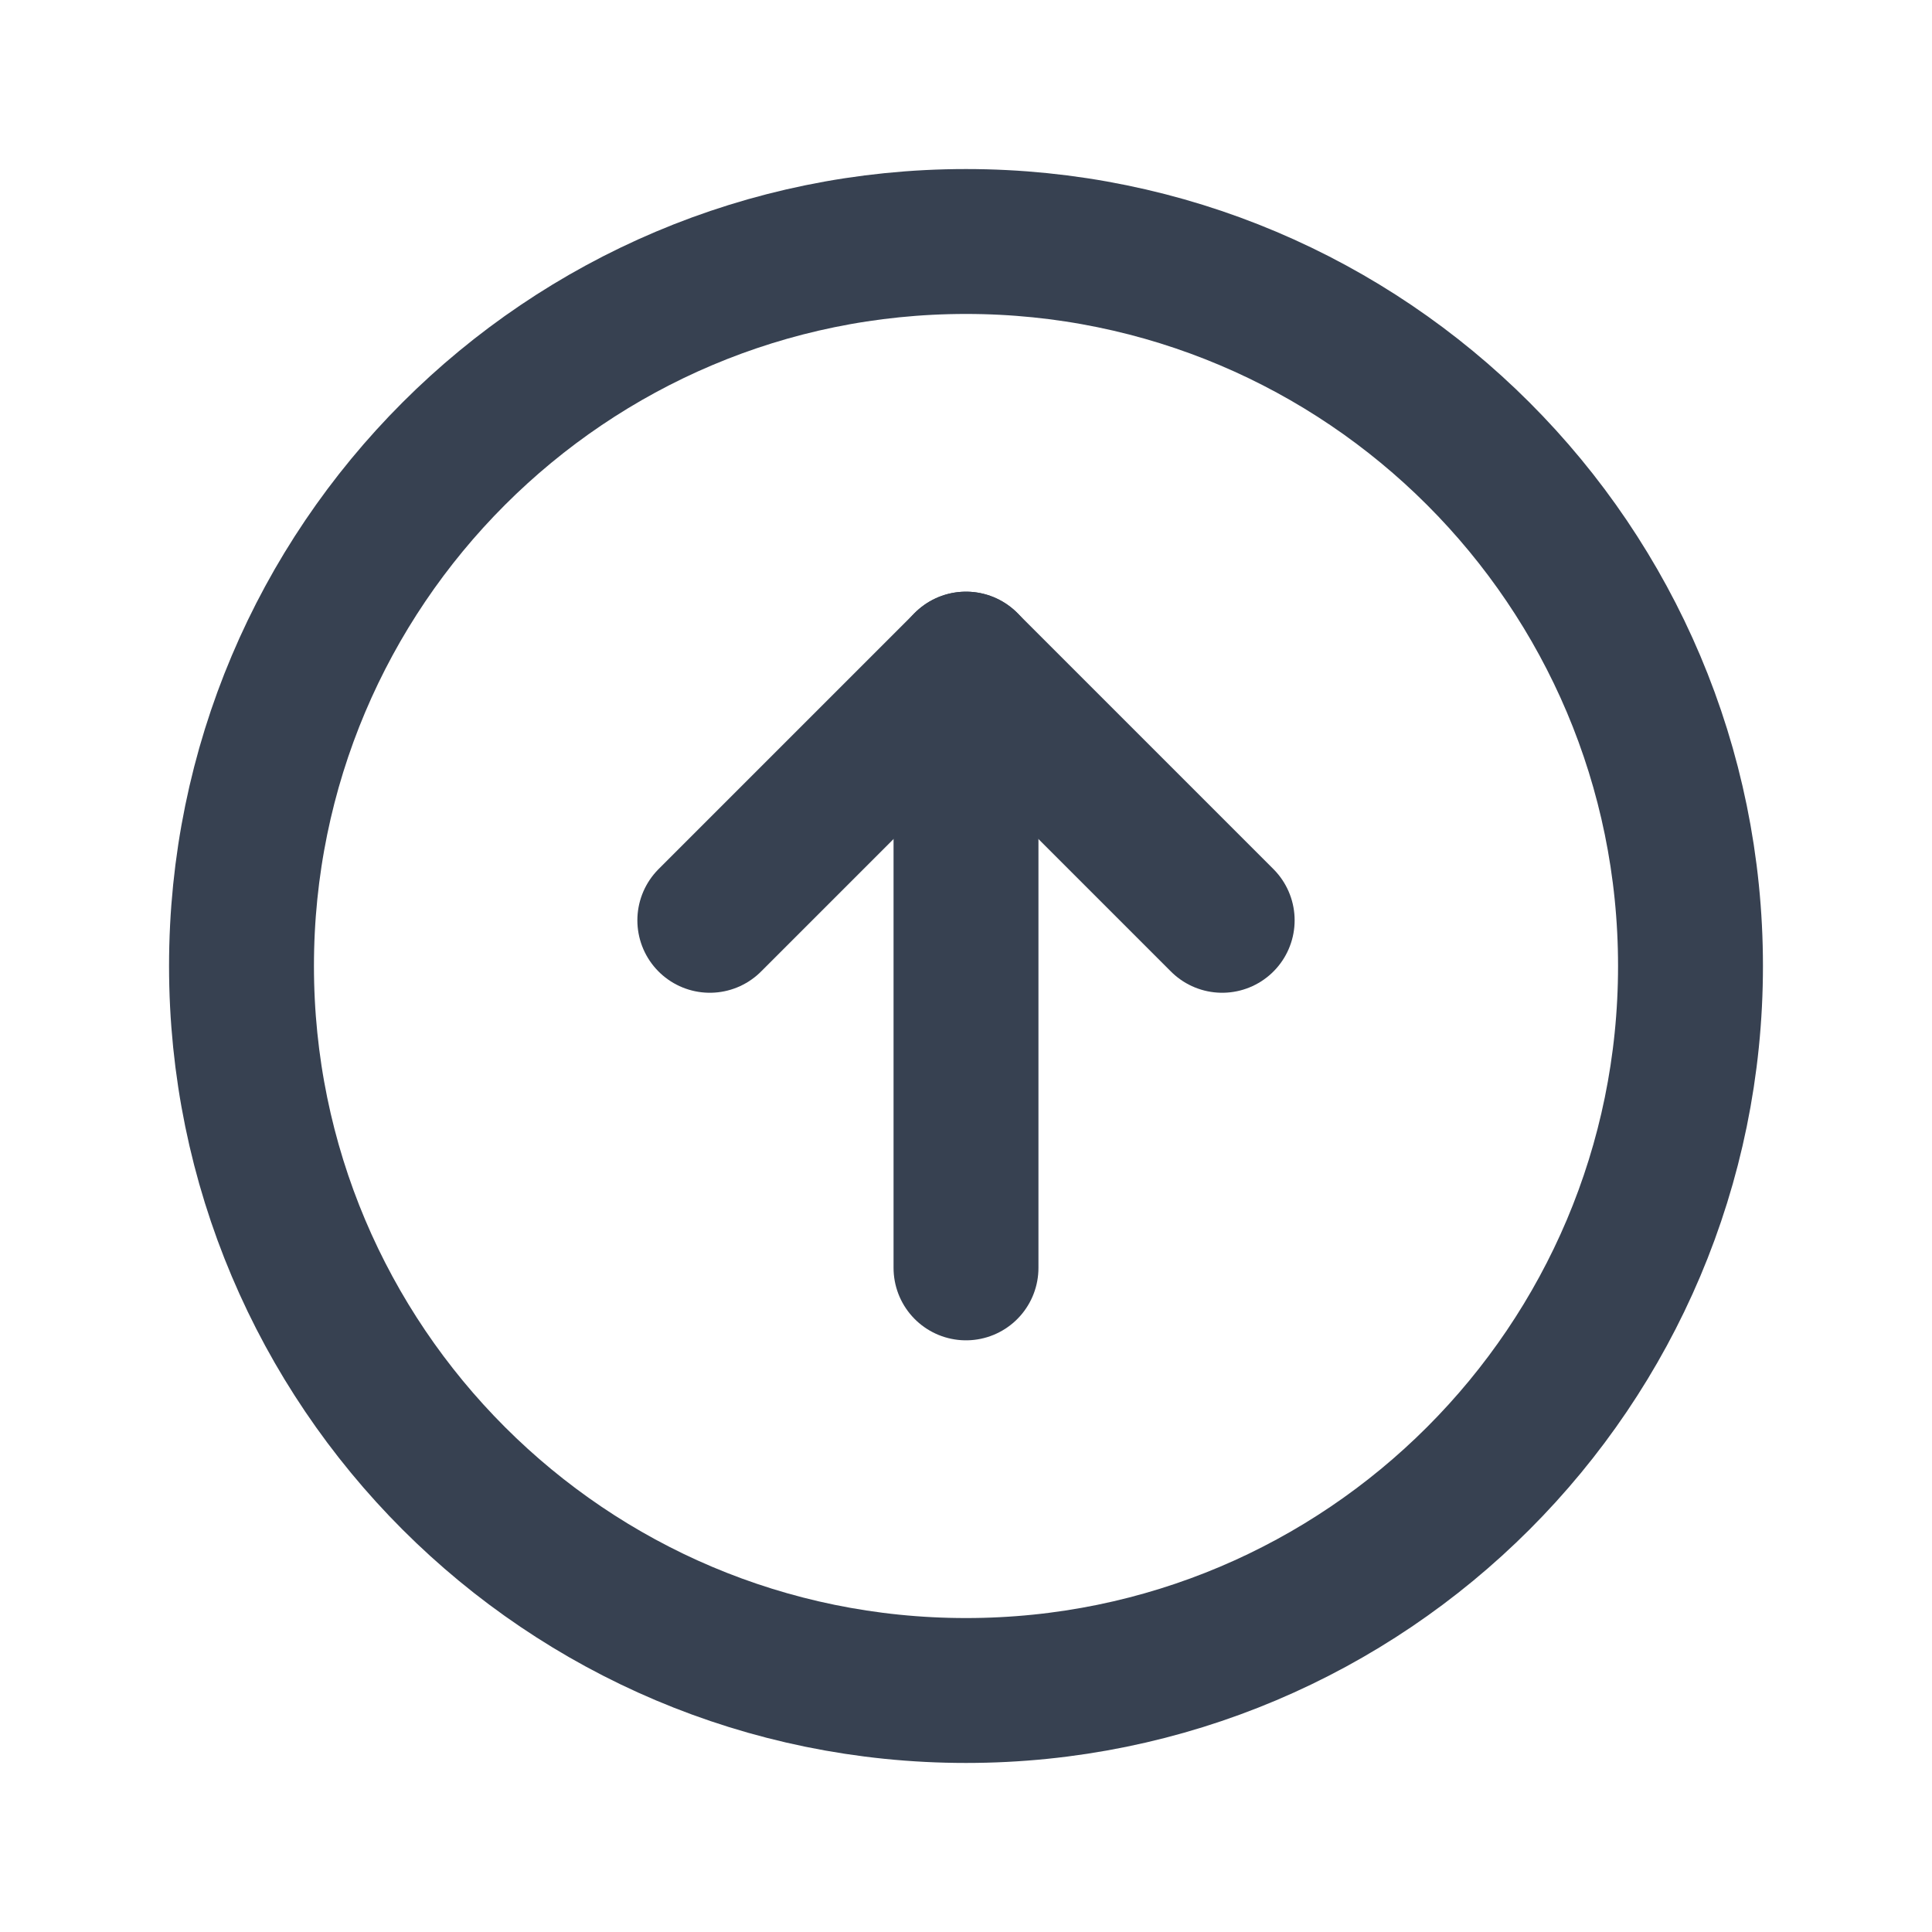 <svg width="20" height="20" viewBox="0 0 20 20" fill="none" xmlns="http://www.w3.org/2000/svg">
<g clip-path="url(#clip0_1_1097)">
<path d="M10 17.5C14.142 17.5 17.5 14.142 17.5 10C17.5 5.858 14.142 2.5 10 2.5C5.858 2.5 2.5 5.858 2.5 10C2.5 14.142 5.858 17.5 10 17.5Z" stroke="#374151" stroke-width="1.5" stroke-miterlimit="10"/>
<path d="M7.348 9.527L10 6.875L12.652 9.527" stroke="#374151" stroke-width="1.5" stroke-linecap="round" stroke-linejoin="round"/>
<path d="M10 13.125V6.875" stroke="#374151" stroke-width="1.5" stroke-linecap="round" stroke-linejoin="round"/>
</g>
<defs>
<clipPath id="clip0_1_1097">
<rect width="20" height="20" fill="white"/>
</clipPath>
</defs>
</svg>
